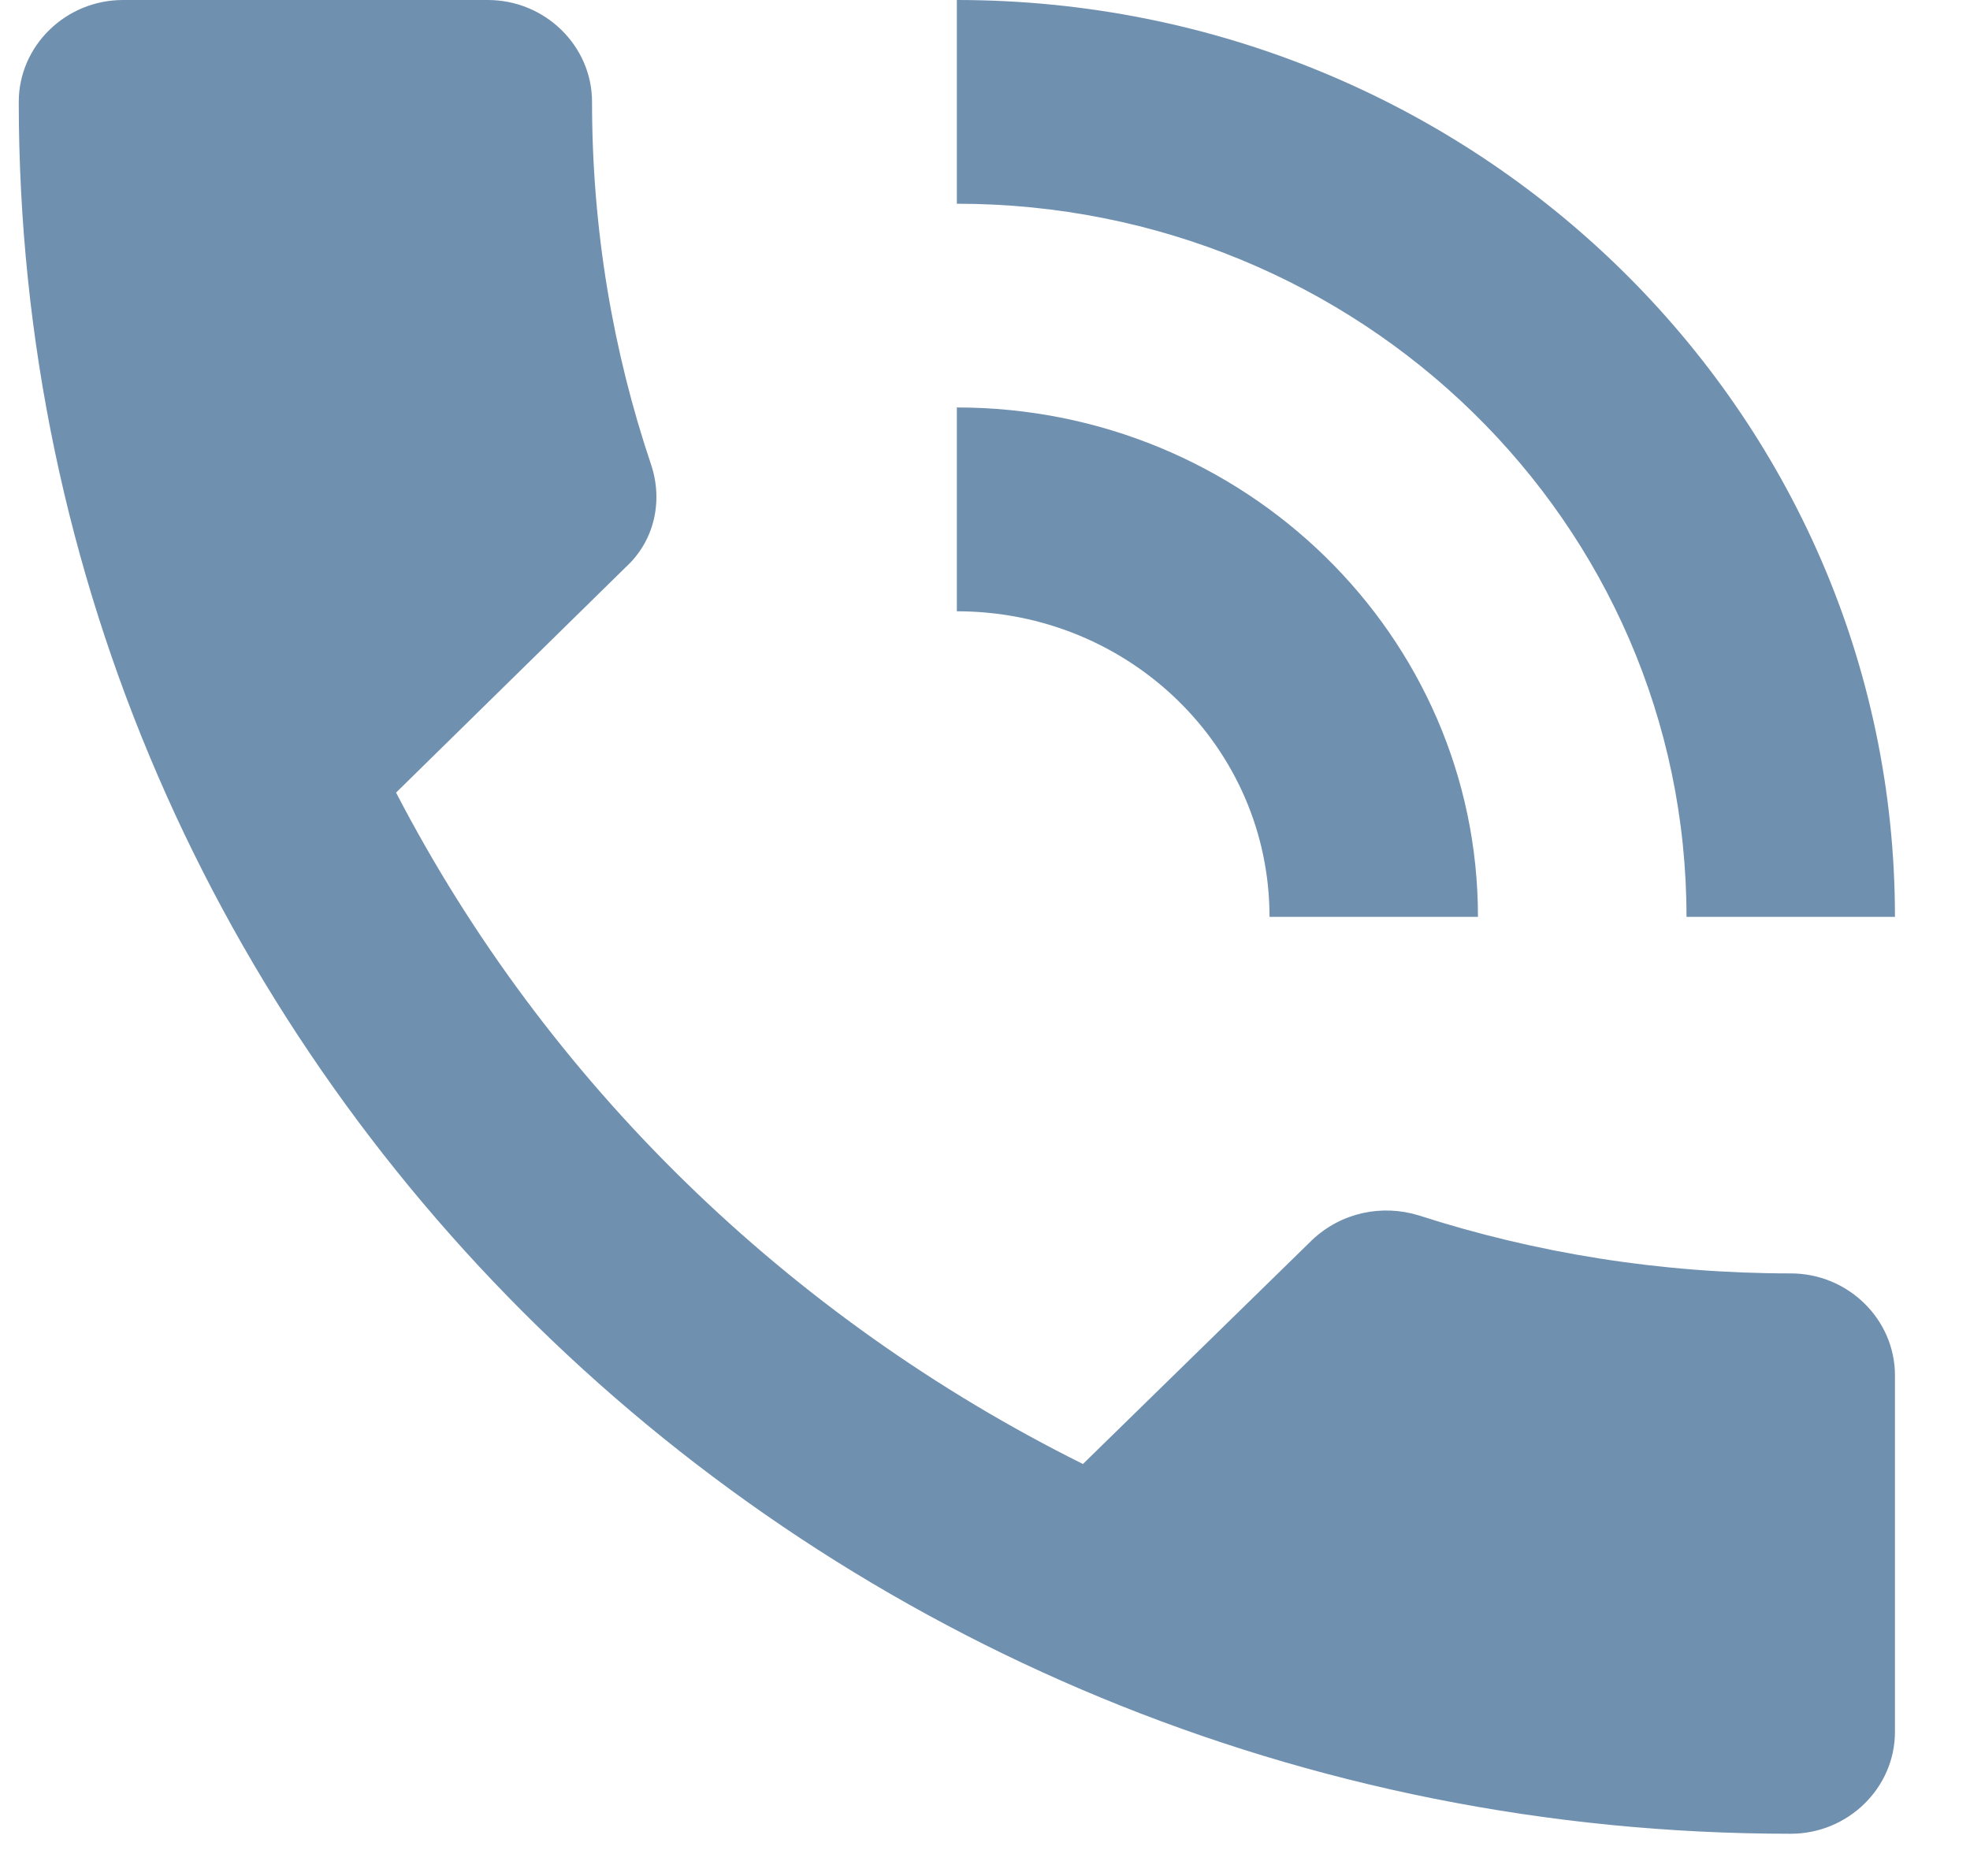 <svg width="21" height="20" viewBox="0 0 21 20" fill="none" xmlns="http://www.w3.org/2000/svg">
<path d="M19.089 13.576C17.7 13.576 16.367 13.359 15.122 12.957C14.733 12.838 14.3 12.925 13.989 13.218L11.544 15.608C8.4 14.044 5.822 11.535 4.222 8.45L6.667 6.05C6.978 5.767 7.067 5.344 6.944 4.964C6.533 3.747 6.311 2.444 6.311 1.086C6.311 0.489 5.811 0 5.2 0H1.311C0.7 0 0.2 0.489 0.2 1.086C0.2 11.285 8.656 19.55 19.089 19.55C19.7 19.55 20.2 19.061 20.2 18.464V14.663C20.2 14.065 19.7 13.576 19.089 13.576ZM17.978 9.775H20.2C20.2 4.377 15.722 0 10.2 0V2.172C14.5 2.172 17.978 5.572 17.978 9.775ZM13.533 9.775H15.755C15.755 6.777 13.267 4.344 10.2 4.344V6.517C12.044 6.517 13.533 7.972 13.533 9.775Z" fill="#7090B0"/>
</svg>
